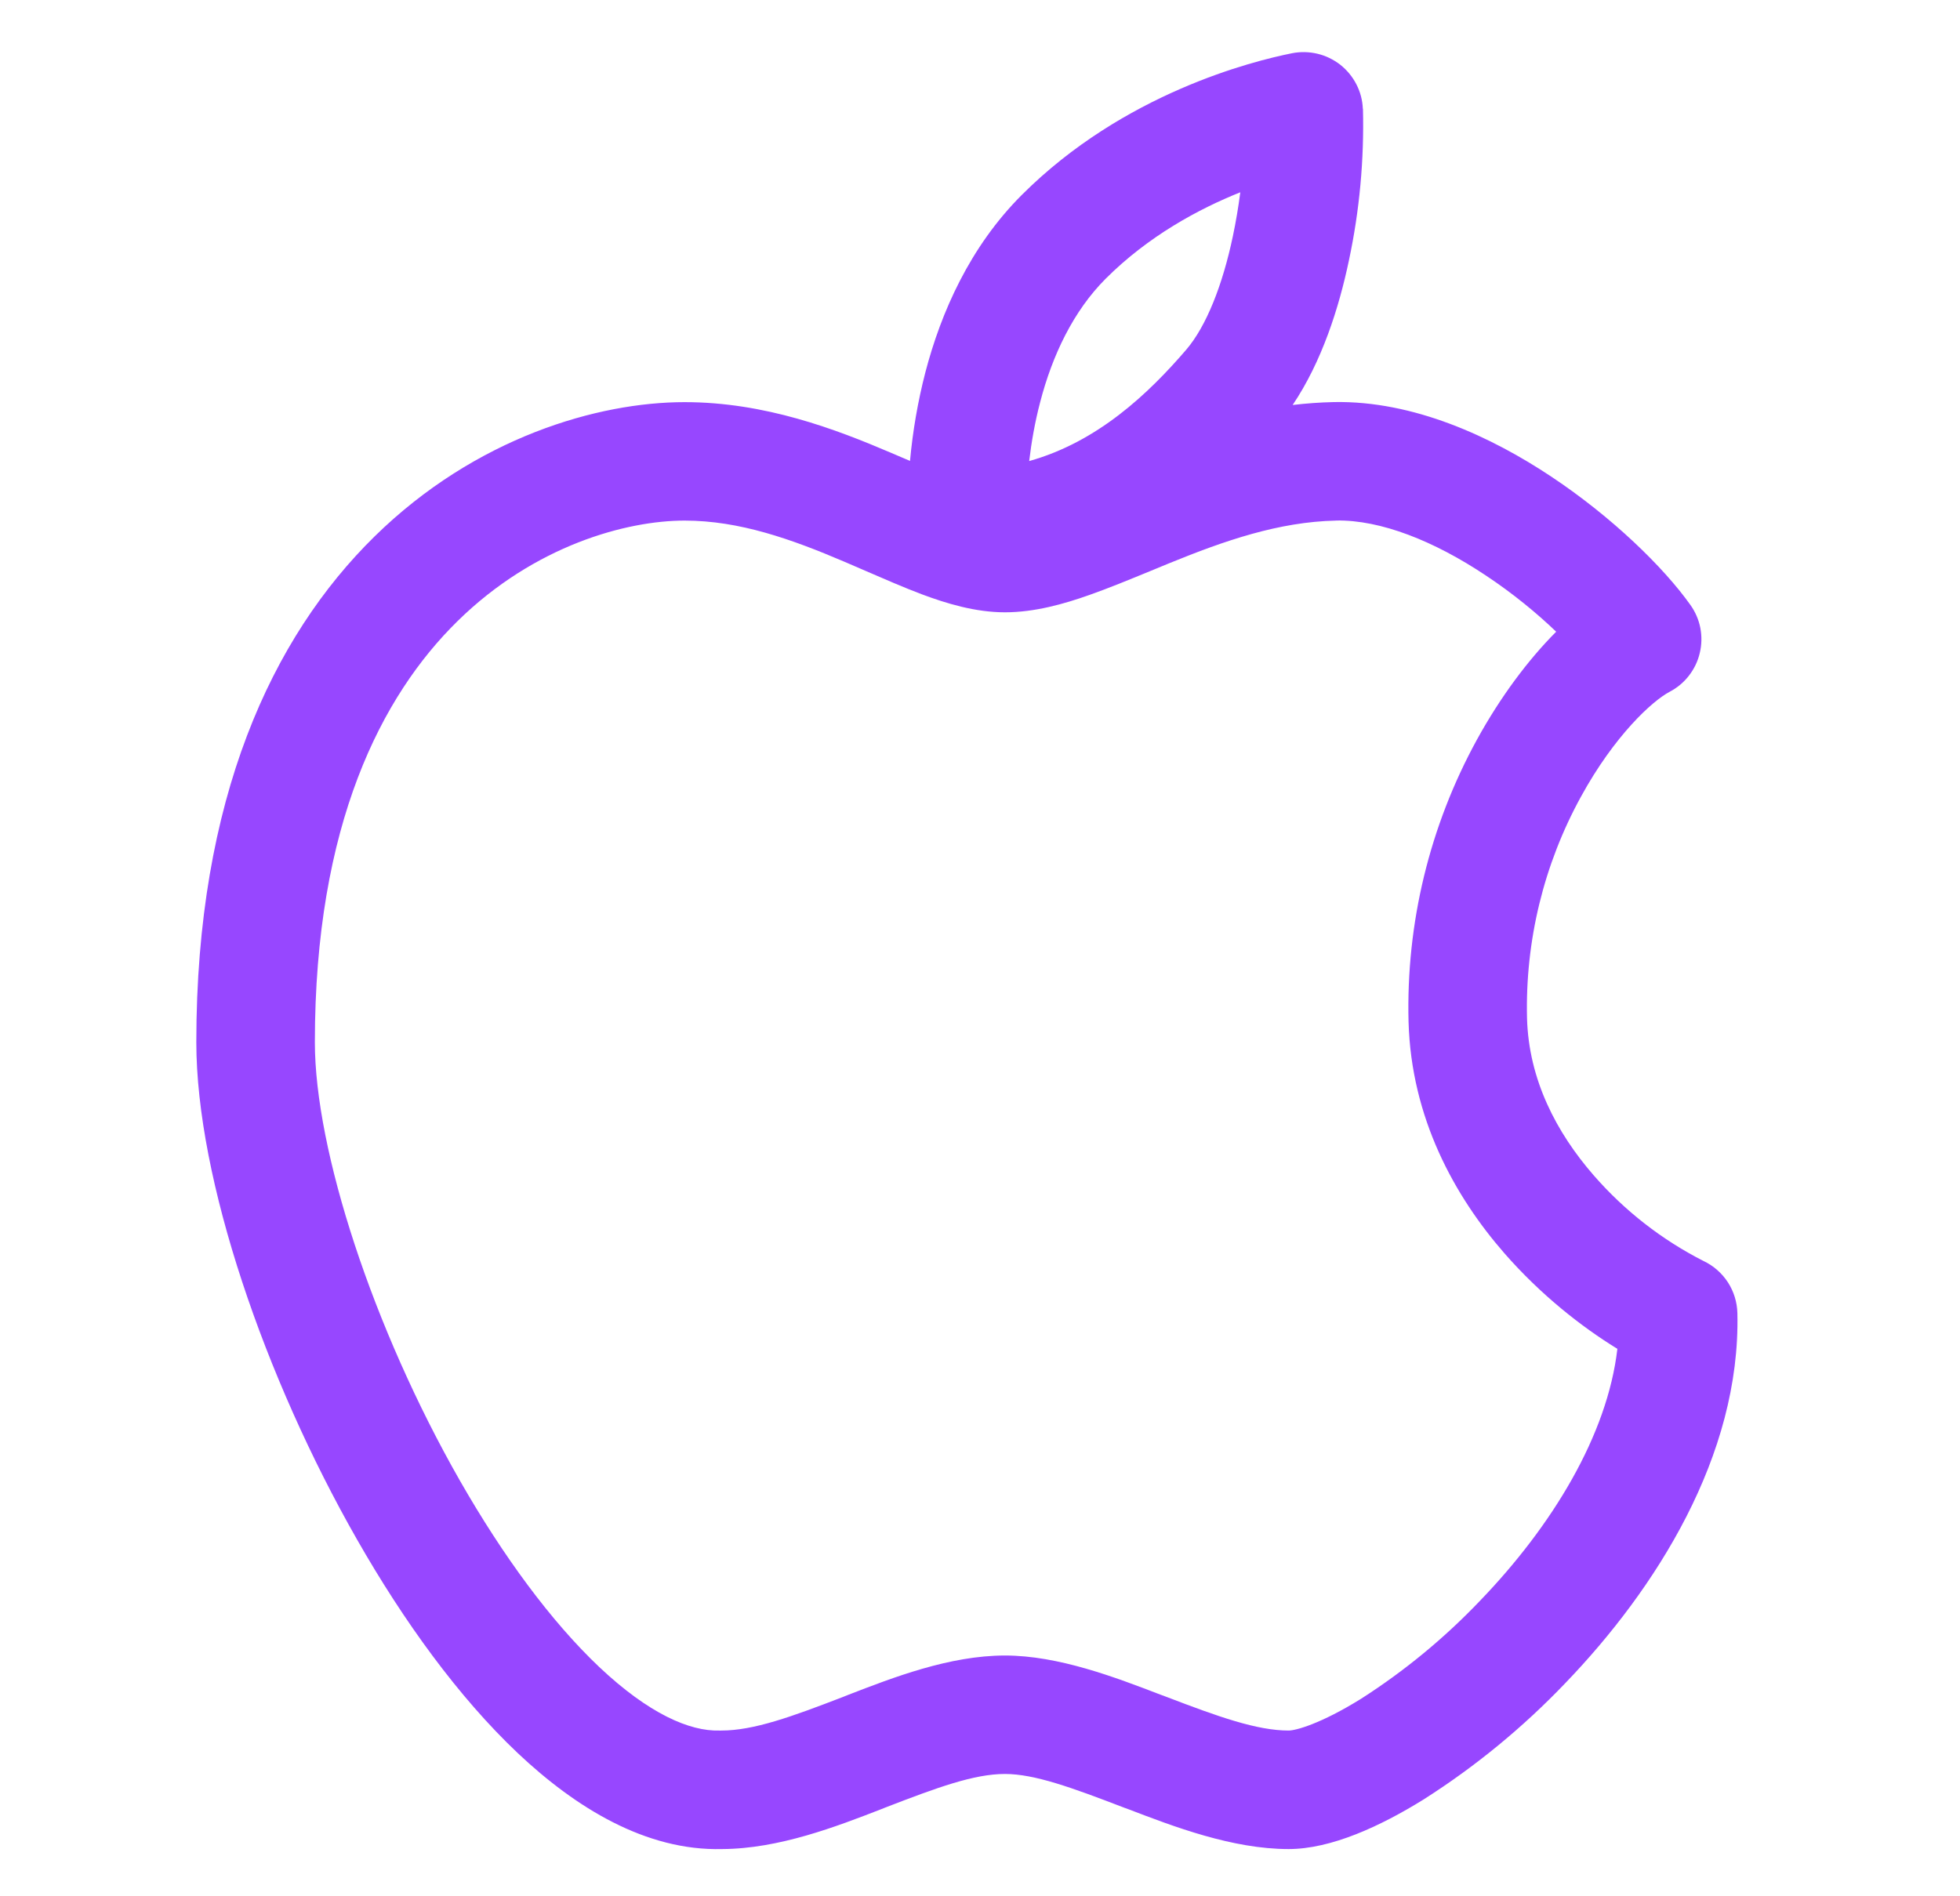 <svg width="31" height="30" viewBox="0 0 31 30" fill="none" xmlns="http://www.w3.org/2000/svg">
<g id="basil:apple-outline">
<path id="Vector" fill-rule="evenodd" clip-rule="evenodd" d="M21.555 1.721C21.55 1.586 21.515 1.454 21.453 1.334C21.391 1.213 21.304 1.108 21.198 1.024C21.091 0.941 20.968 0.881 20.836 0.85C20.705 0.819 20.568 0.816 20.436 0.842C19.811 0.967 17.77 1.475 16.16 3.085C15.338 3.907 14.883 4.945 14.636 5.89C14.517 6.35 14.436 6.819 14.393 7.292C14.292 7.249 14.191 7.205 14.089 7.162C13.223 6.792 12.102 6.362 10.827 6.362C9.462 6.362 7.524 6.917 5.924 8.487C4.302 10.08 3.105 12.635 3.105 16.488C3.105 18.652 4.188 21.8 5.647 24.356C6.384 25.648 7.253 26.85 8.19 27.736C9.102 28.596 10.212 29.284 11.422 29.253C12.322 29.249 13.234 28.895 13.943 28.62L14.005 28.595C14.823 28.279 15.405 28.065 15.894 28.065C16.362 28.065 16.949 28.279 17.779 28.598L17.84 28.62C18.561 28.896 19.489 29.253 20.381 29.253C21.054 29.253 21.833 28.892 22.515 28.469C23.336 27.947 24.09 27.327 24.761 26.624C26.182 25.146 27.532 23.035 27.479 20.775C27.475 20.601 27.423 20.432 27.329 20.287C27.234 20.141 27.101 20.024 26.944 19.95C26.284 19.614 25.694 19.154 25.207 18.595C24.616 17.916 24.179 17.08 24.152 16.11C24.122 14.886 24.416 13.676 25.006 12.602C25.533 11.64 26.131 11.09 26.408 10.944C26.527 10.882 26.631 10.795 26.713 10.689C26.795 10.583 26.854 10.461 26.884 10.331C26.916 10.2 26.918 10.065 26.893 9.934C26.867 9.802 26.813 9.678 26.735 9.569C26.308 8.969 25.495 8.179 24.538 7.542C23.592 6.912 22.358 6.336 21.096 6.361C20.874 6.366 20.658 6.382 20.445 6.407C20.908 5.72 21.178 4.867 21.335 4.12C21.503 3.332 21.577 2.527 21.557 1.721H21.555ZM17.487 4.41C18.163 3.734 18.958 3.306 19.617 3.042C19.587 3.274 19.548 3.505 19.5 3.734C19.337 4.511 19.079 5.161 18.763 5.531C18.163 6.23 17.358 6.992 16.278 7.294C16.313 6.997 16.368 6.681 16.451 6.364C16.644 5.62 16.976 4.922 17.487 4.41ZM21.133 8.235C21.839 8.222 22.686 8.561 23.5 9.104C23.93 9.389 24.311 9.704 24.613 9.994C24.167 10.441 23.728 11.031 23.36 11.701C22.611 13.067 22.238 14.607 22.278 16.164C22.32 17.689 23.008 18.926 23.793 19.826C24.368 20.485 25.018 20.994 25.581 21.339C25.422 22.707 24.55 24.139 23.409 25.324C22.846 25.915 22.214 26.436 21.526 26.876C20.89 27.271 20.495 27.378 20.381 27.378C19.881 27.378 19.27 27.16 18.451 26.846L18.351 26.809C17.645 26.538 16.743 26.191 15.894 26.191C15.019 26.191 14.122 26.54 13.419 26.812L13.329 26.848C12.519 27.16 11.921 27.378 11.408 27.378H11.379C10.909 27.392 10.262 27.113 9.479 26.374C8.719 25.655 7.958 24.62 7.275 23.426C5.895 21.009 4.98 18.192 4.98 16.489C4.98 13.043 6.037 11.004 7.237 9.826C8.459 8.626 9.913 8.236 10.828 8.236C11.697 8.236 12.519 8.53 13.353 8.886L13.691 9.032C13.988 9.161 14.297 9.295 14.577 9.401C14.967 9.547 15.425 9.687 15.894 9.687C16.363 9.687 16.827 9.556 17.232 9.412C17.533 9.306 17.863 9.17 18.182 9.039L18.497 8.909C19.363 8.556 20.224 8.255 21.133 8.236V8.235Z" fill="#9747FF"/>
</g>
</svg>
